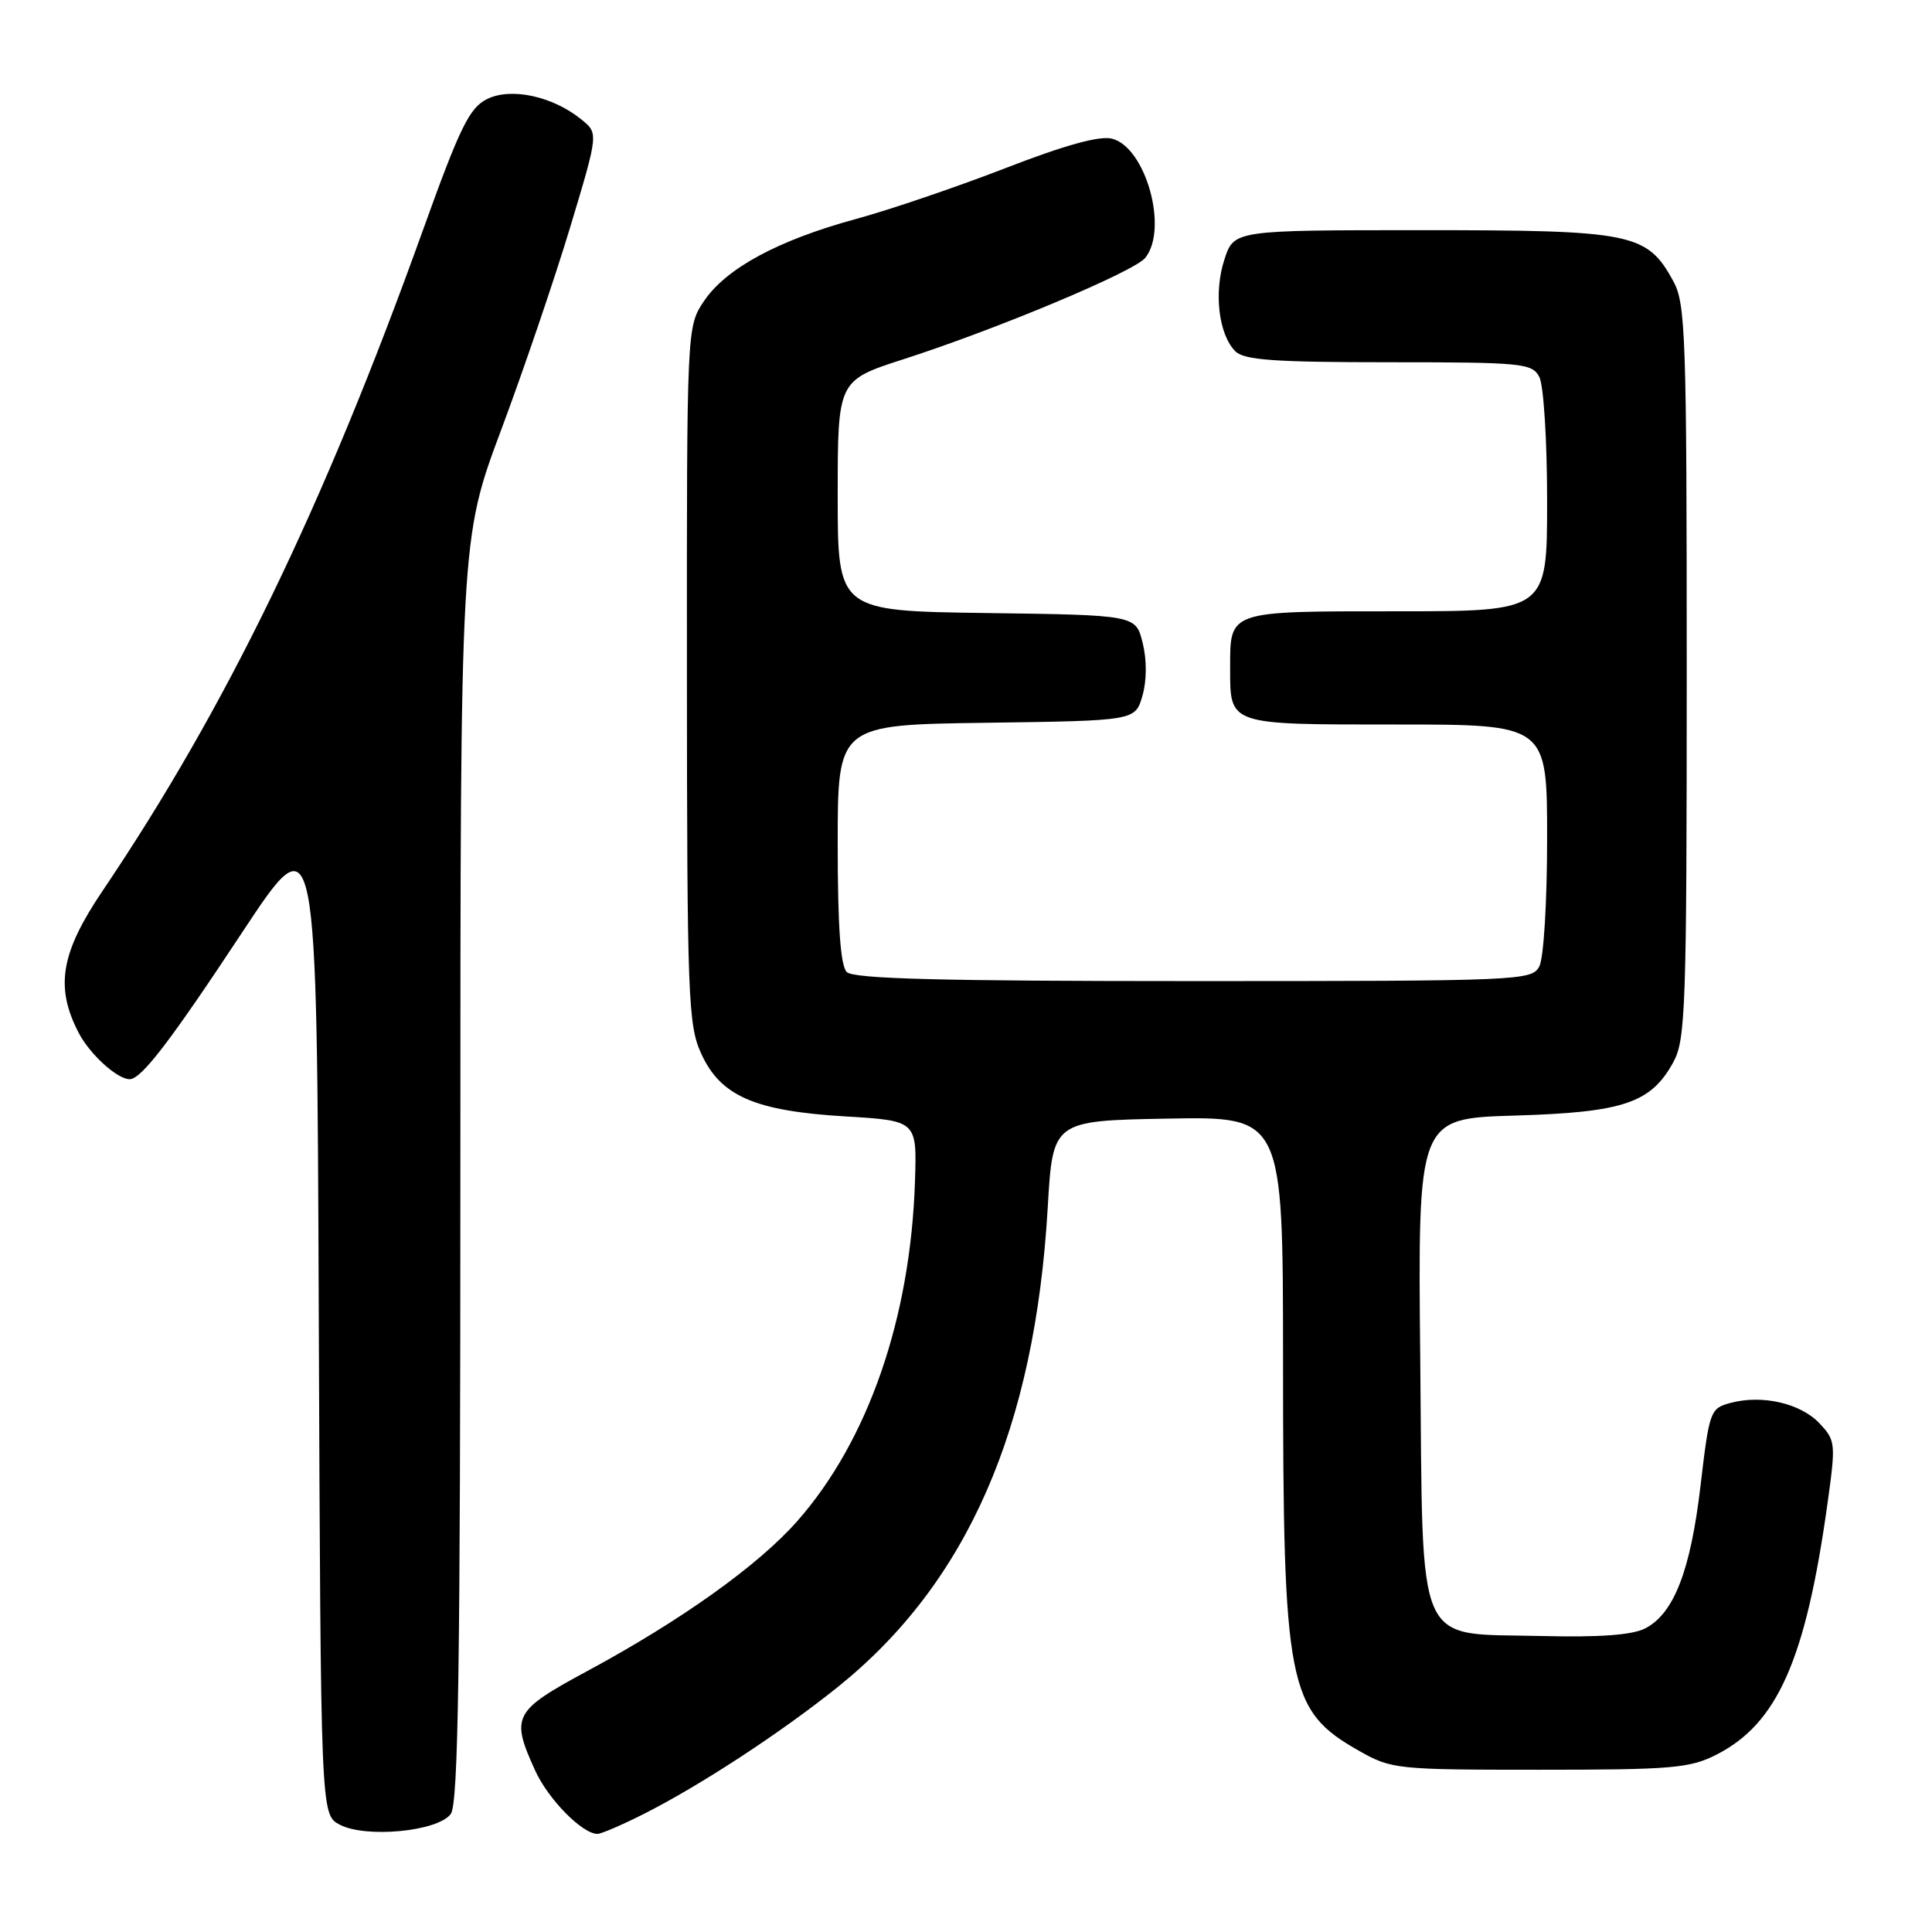 <?xml version="1.0" encoding="UTF-8" standalone="no"?>
<!DOCTYPE svg PUBLIC "-//W3C//DTD SVG 1.1//EN" "http://www.w3.org/Graphics/SVG/1.1/DTD/svg11.dtd" >
<svg xmlns="http://www.w3.org/2000/svg" xmlns:xlink="http://www.w3.org/1999/xlink" version="1.1" viewBox="0 0 256 256">
 <g >
 <path fill="currentColor"
d=" M 59.73 240.36 C 60.73 238.98 61.00 221.10 61.00 155.02 C 61.00 71.43 61.00 71.43 66.41 56.96 C 69.38 49.01 73.50 36.91 75.56 30.08 C 79.30 17.66 79.30 17.66 77.05 15.84 C 73.23 12.74 67.70 11.55 64.53 13.13 C 62.19 14.30 60.95 16.84 56.04 30.50 C 42.83 67.27 29.97 93.77 13.62 118.00 C 8.04 126.25 7.28 130.77 10.41 136.83 C 11.89 139.69 15.53 143.00 17.18 143.00 C 18.72 143.00 22.53 138.03 32.10 123.53 C 41.99 108.57 41.99 108.57 42.24 174.50 C 42.50 240.44 42.50 240.44 45.00 241.77 C 48.45 243.60 58.03 242.68 59.73 240.36 Z  M 85.28 240.37 C 92.76 236.60 103.47 229.59 111.02 223.53 C 128.18 209.74 137.13 189.29 138.83 160.00 C 139.50 148.50 139.50 148.50 154.75 148.22 C 170.00 147.95 170.00 147.95 170.01 180.22 C 170.01 223.52 170.62 226.63 180.09 232.00 C 184.38 234.43 185.04 234.50 204.00 234.50 C 221.52 234.50 223.90 234.30 227.44 232.50 C 235.50 228.40 239.25 219.96 242.12 199.45 C 243.27 191.24 243.24 190.88 241.09 188.60 C 238.60 185.95 233.50 184.77 229.32 185.89 C 226.61 186.61 226.50 186.92 225.33 196.85 C 224.01 208.12 221.80 213.81 218.00 215.77 C 216.29 216.65 211.96 216.97 204.28 216.78 C 187.32 216.36 188.57 219.21 188.19 180.08 C 187.87 148.20 187.87 148.20 200.69 147.82 C 215.13 147.39 218.76 146.17 221.73 140.73 C 223.35 137.77 223.50 133.48 223.50 89.00 C 223.50 44.52 223.35 40.23 221.73 37.27 C 218.24 30.88 216.36 30.50 188.51 30.50 C 163.51 30.50 163.51 30.50 162.24 34.39 C 160.81 38.74 161.48 44.34 163.69 46.55 C 164.86 47.71 168.86 48.00 184.04 48.00 C 201.69 48.00 203.00 48.13 203.96 49.93 C 204.54 51.01 205.00 58.31 205.00 66.43 C 205.00 81.00 205.00 81.00 185.04 81.00 C 162.65 81.00 163.00 80.88 163.00 88.50 C 163.00 96.12 162.65 96.00 185.04 96.00 C 205.00 96.00 205.00 96.00 205.00 111.07 C 205.00 119.54 204.55 126.98 203.96 128.07 C 202.97 129.93 201.40 130.00 158.16 130.00 C 124.68 130.00 113.10 129.70 112.20 128.80 C 111.37 127.97 111.00 122.76 111.00 111.82 C 111.00 96.04 111.00 96.04 130.71 95.77 C 150.43 95.50 150.43 95.50 151.38 92.19 C 151.96 90.16 151.97 87.45 151.41 85.19 C 150.50 81.50 150.50 81.50 130.75 81.23 C 111.00 80.96 111.00 80.96 111.00 65.68 C 111.00 50.41 111.00 50.41 119.75 47.59 C 132.24 43.56 150.28 35.99 151.75 34.17 C 154.85 30.33 151.81 19.49 147.33 18.37 C 145.69 17.96 141.05 19.24 133.20 22.29 C 126.76 24.78 117.84 27.82 113.37 29.03 C 103.08 31.84 96.20 35.56 93.28 39.90 C 91.00 43.30 91.00 43.30 91.02 89.40 C 91.04 132.10 91.18 135.80 92.90 139.58 C 95.46 145.23 99.98 147.21 112.00 147.93 C 121.50 148.50 121.50 148.50 121.24 156.50 C 120.66 174.65 115.03 190.91 105.63 201.57 C 100.46 207.43 90.23 214.74 77.75 221.46 C 68.03 226.71 67.65 227.43 70.90 234.58 C 72.63 238.40 77.15 243.00 79.17 243.00 C 79.66 243.00 82.41 241.82 85.28 240.37 Z "/>
</g>
</svg>